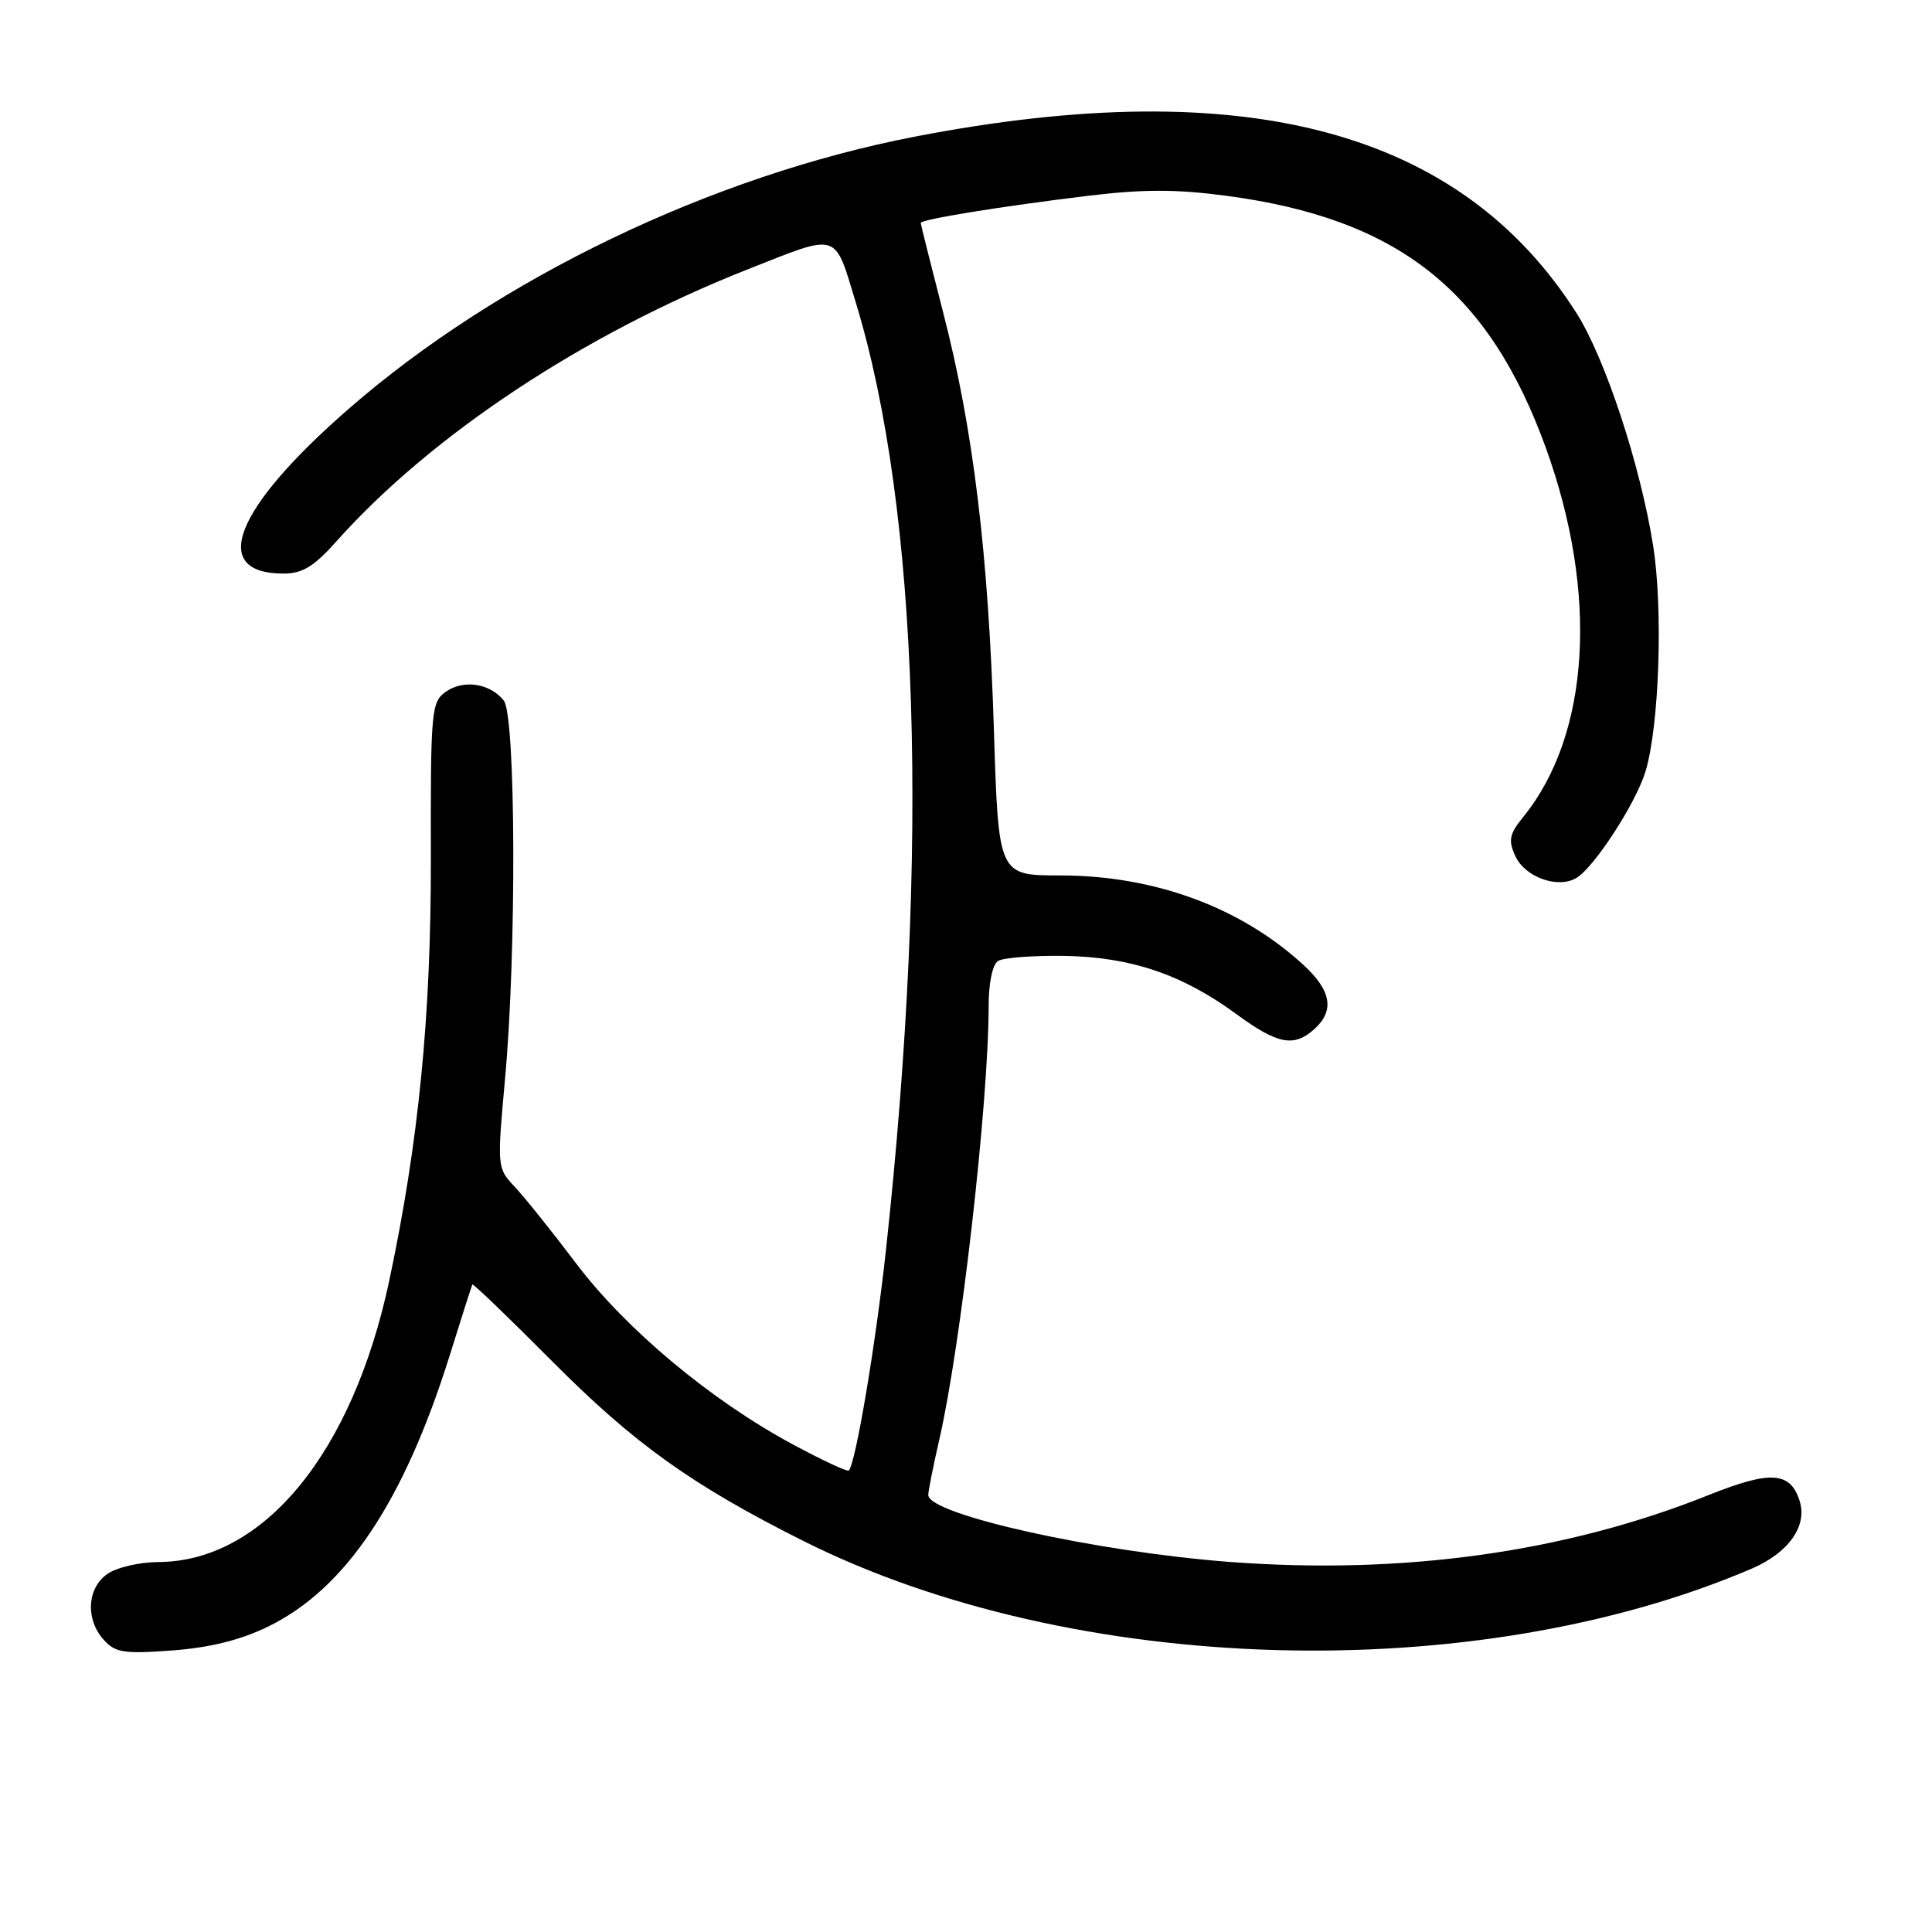 <?xml version="1.0" encoding="UTF-8" standalone="no"?>
<!DOCTYPE svg PUBLIC "-//W3C//DTD SVG 1.1//EN" "http://www.w3.org/Graphics/SVG/1.1/DTD/svg11.dtd" >
<svg xmlns="http://www.w3.org/2000/svg" xmlns:xlink="http://www.w3.org/1999/xlink" version="1.1" viewBox="0 0 256 256">
 <g >
 <path fill="currentColor"
d=" M 35.55 215.52 C 45.83 210.49 53.53 198.97 59.62 179.50 C 61.16 174.55 62.50 170.37 62.59 170.20 C 62.68 170.04 67.42 174.60 73.13 180.34 C 84.05 191.33 91.71 196.80 106.50 204.21 C 142.16 222.07 195.34 223.61 232.12 207.85 C 237.00 205.75 239.52 202.20 238.46 198.88 C 237.23 194.99 234.60 194.82 226.41 198.10 C 207.43 205.70 185.90 208.70 162.90 206.96 C 145.24 205.62 123.00 200.68 123.00 198.09 C 123.00 197.56 123.65 194.28 124.45 190.81 C 127.32 178.35 130.99 146.13 131.00 133.31 C 131.00 130.25 131.51 127.80 132.25 127.33 C 132.94 126.90 136.88 126.60 141.00 126.66 C 149.82 126.80 156.66 129.11 163.85 134.39 C 169.30 138.39 171.46 138.80 174.17 136.35 C 176.86 133.91 176.41 131.27 172.75 127.89 C 164.42 120.22 152.97 116.00 140.47 116.00 C 132.30 116.00 132.30 116.00 131.70 96.75 C 130.97 73.39 128.97 56.88 124.99 41.47 C 123.35 35.09 122.00 29.72 122.00 29.54 C 122.00 29.07 132.74 27.33 144.14 25.95 C 151.46 25.06 155.86 25.06 162.48 25.94 C 185.26 28.97 197.27 38.45 204.85 59.39 C 211.82 78.67 210.68 97.34 201.86 108.22 C 199.99 110.53 199.83 111.33 200.79 113.44 C 202.07 116.24 206.47 117.81 208.90 116.32 C 211.30 114.86 216.80 106.36 218.05 102.18 C 219.87 96.10 220.38 80.65 219.04 72.25 C 217.34 61.58 212.69 47.48 208.92 41.53 C 193.54 17.28 165.02 9.65 121.30 18.09 C 94.34 23.29 66.07 36.87 46.22 54.16 C 31.04 67.38 27.63 76.00 37.58 76.00 C 40.07 76.00 41.60 75.07 44.56 71.75 C 57.16 57.63 77.33 44.28 99.00 35.72 C 111.32 30.85 110.51 30.60 113.42 40.16 C 121.76 67.56 123.18 112.19 117.41 165.50 C 116.04 178.09 113.38 193.93 112.47 194.85 C 112.28 195.05 108.91 193.47 104.98 191.35 C 94.16 185.52 82.93 176.13 76.34 167.41 C 73.13 163.16 69.45 158.57 68.17 157.22 C 65.87 154.78 65.86 154.64 66.92 142.96 C 68.46 126.16 68.35 94.82 66.75 92.82 C 64.93 90.54 61.43 90.01 59.09 91.65 C 57.15 93.01 57.05 94.06 57.09 113.79 C 57.12 134.64 55.48 151.30 51.59 169.64 C 46.73 192.53 34.93 206.91 20.97 206.98 C 18.48 206.99 15.44 207.70 14.22 208.56 C 11.53 210.45 11.30 214.57 13.75 217.29 C 15.28 218.99 16.42 219.17 22.85 218.69 C 27.88 218.31 31.88 217.31 35.55 215.52 Z "/>
</g>
</svg>